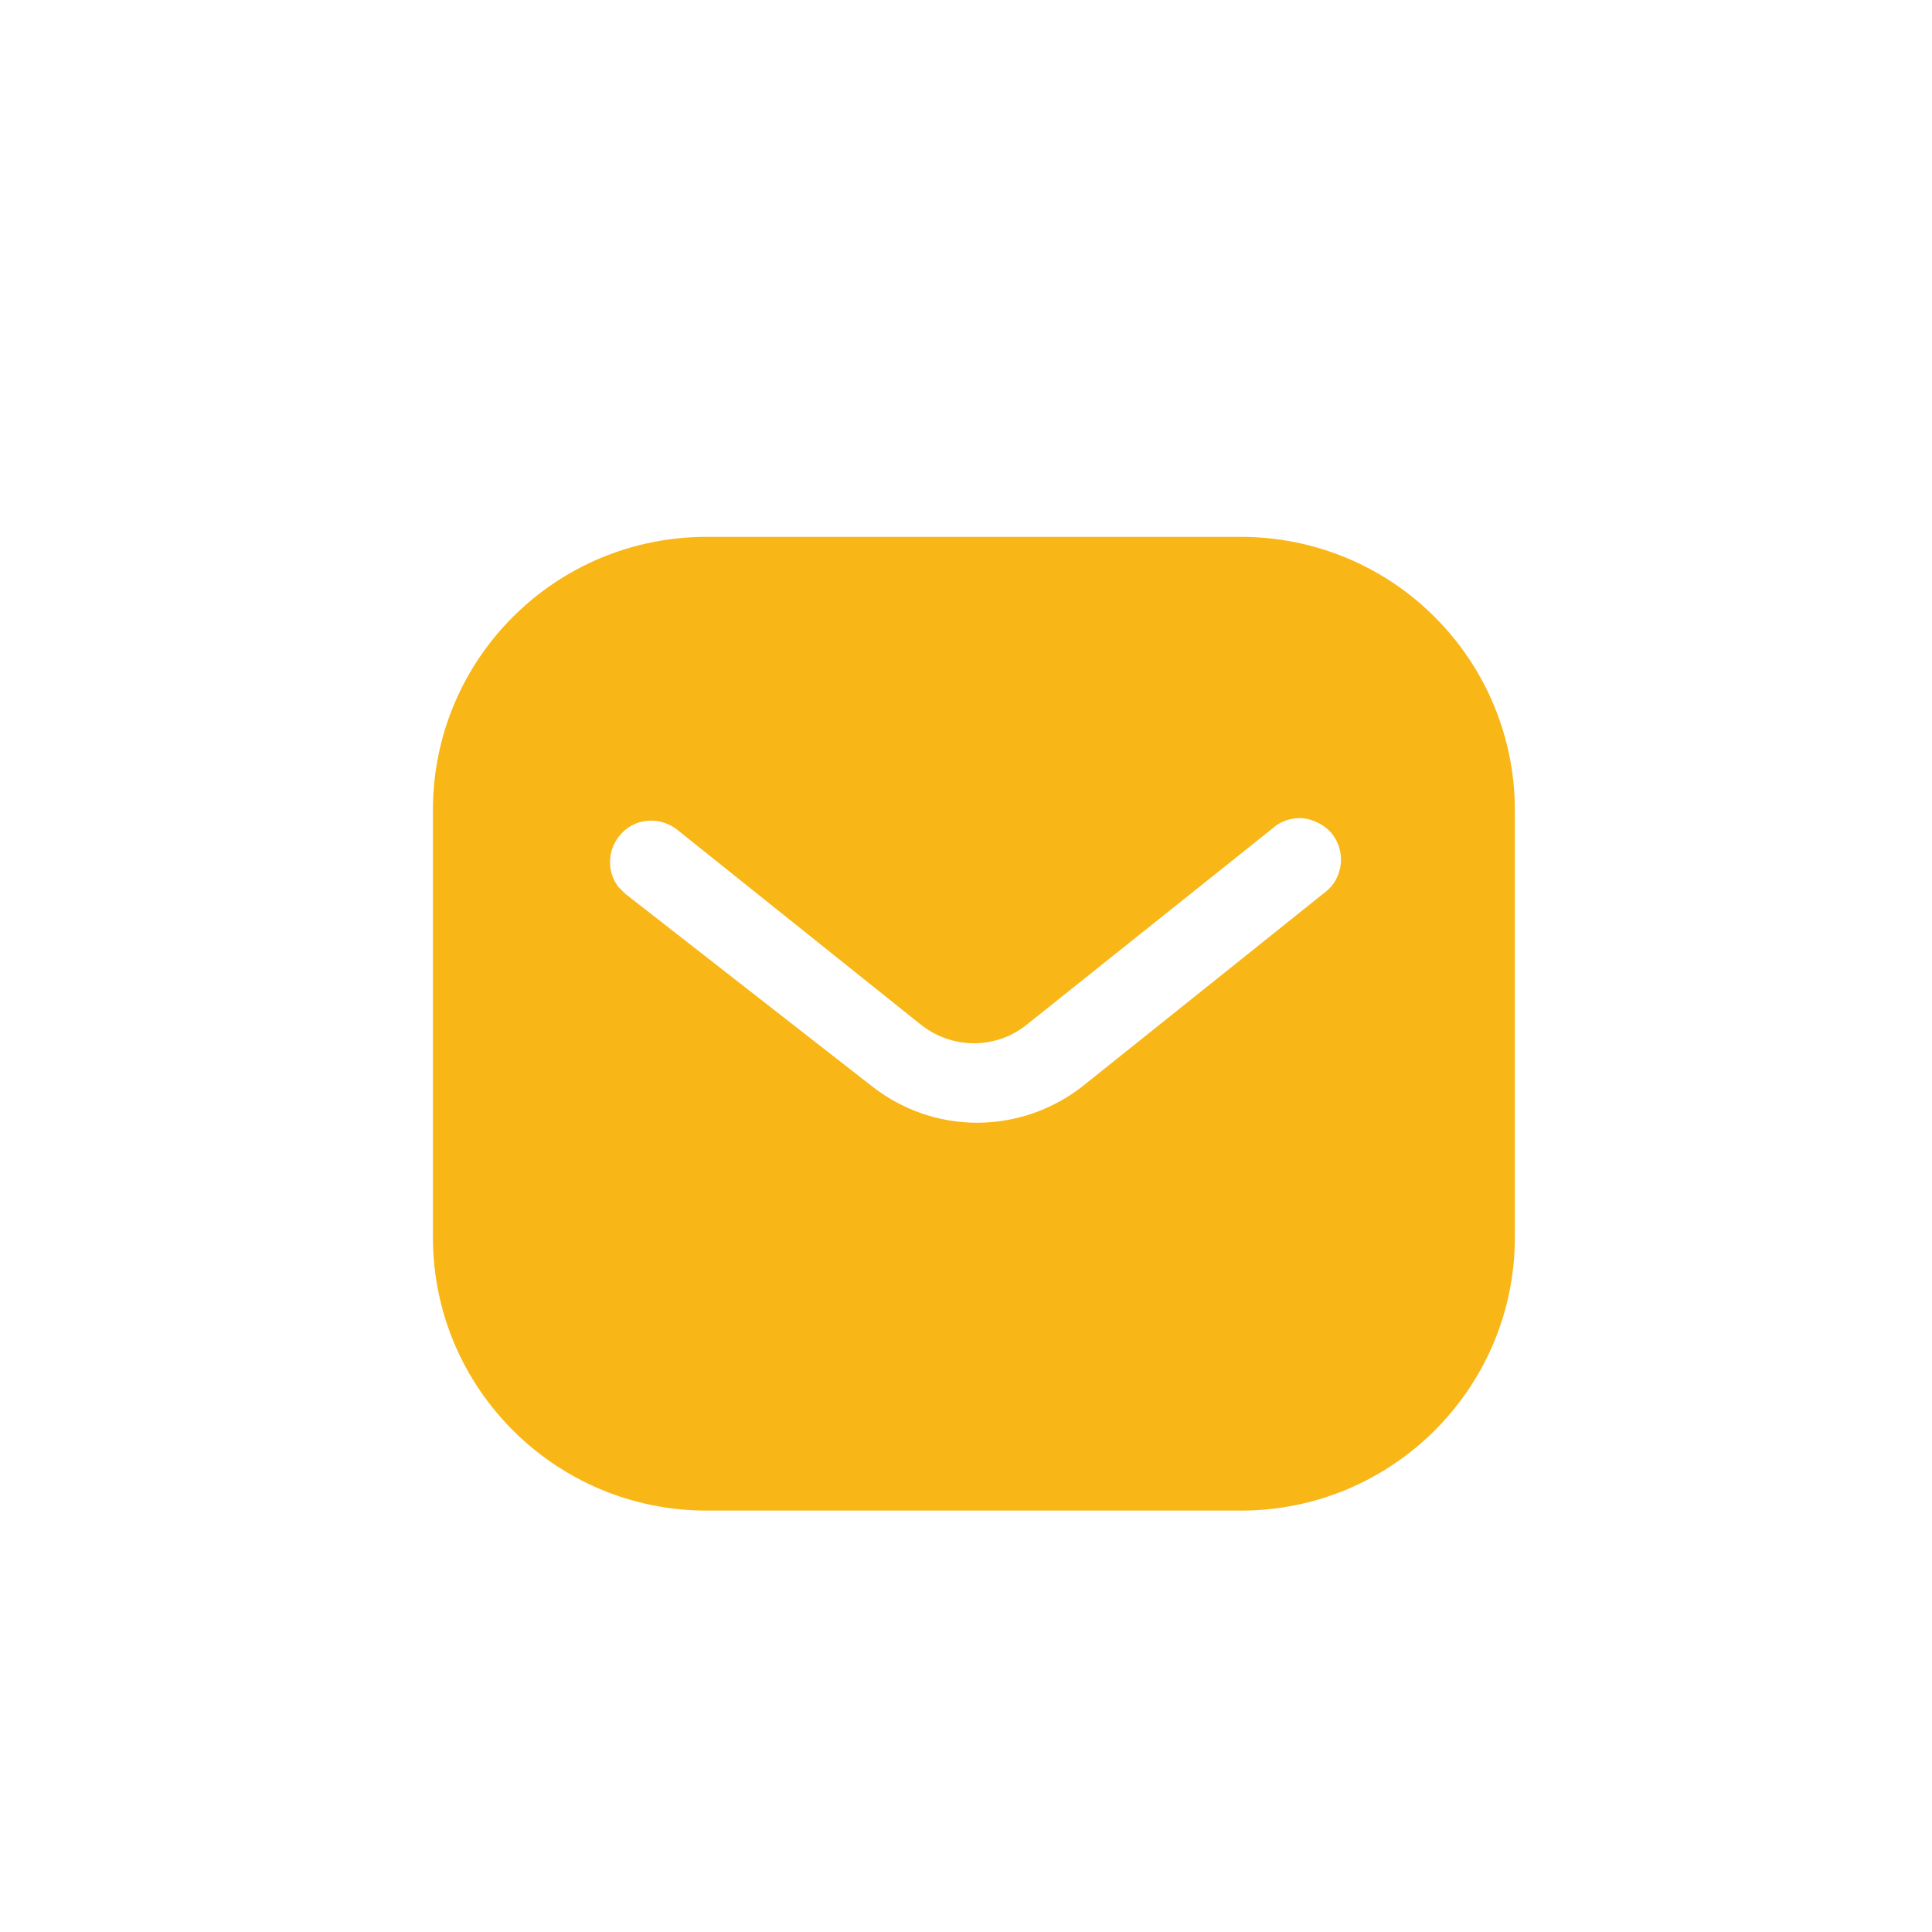 <svg fill="none" height="25" viewBox="0 0 25 25" width="25" xmlns="http://www.w3.org/2000/svg"><path clip-rule="evenodd" d="m16.059 6.947c.939 0 1.842.371 2.506 1.037.665.664 1.037 1.56 1.037 2.498v5.53c0 1.953-1.589 3.535-3.543 3.535h-6.915c-1.954 0-3.542-1.582-3.542-3.535v-5.53c0-1.953 1.581-3.535 3.542-3.535zm1.113 4.578.056-.056c.167-.203.167-.497-.008-.7-.097-.104-.231-.168-.37-.182-.147-.008-.287.042-.393.14l-3.156 2.52c-.406.337-.988.337-1.4 0l-3.15-2.52c-.218-.161-.519-.14-.7.049-.189.189-.21.49-.05.7l.092.091 3.185 2.485c.392.308.867.476 1.365.476.496 0 .98-.168 1.371-.476z" fill="#f9b617" fill-rule="evenodd"/></svg>